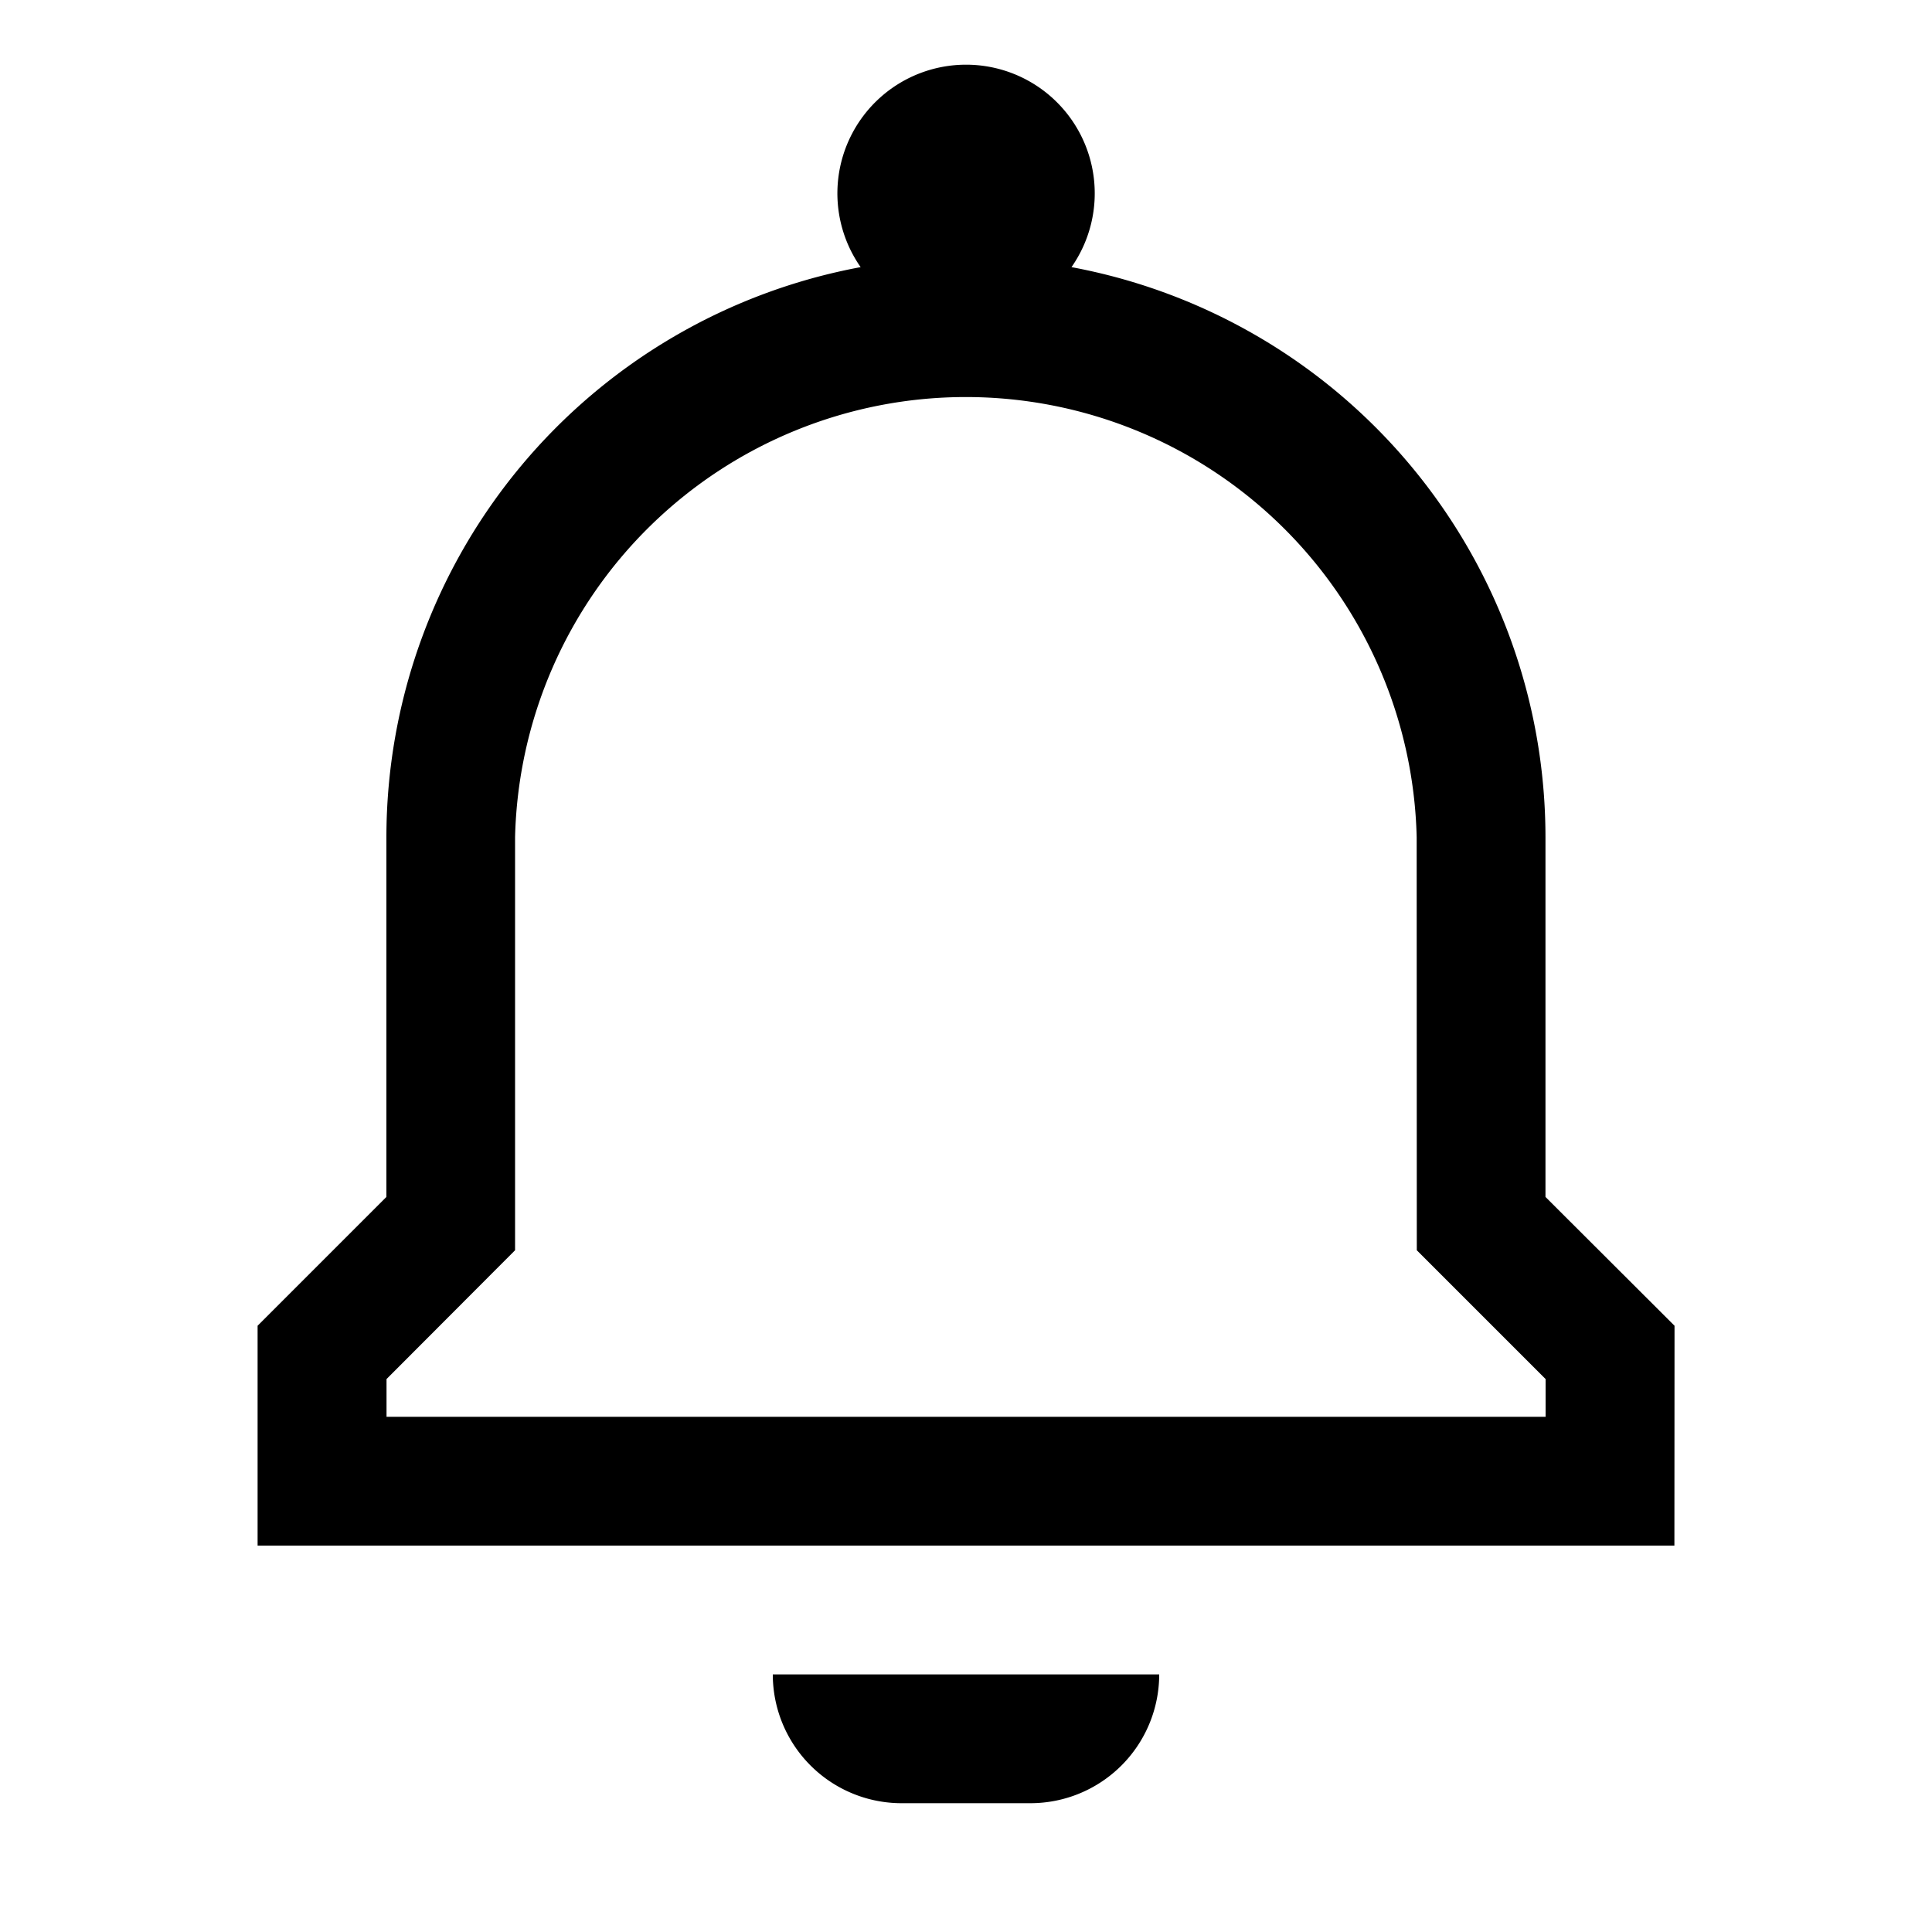 <svg xmlns="http://www.w3.org/2000/svg" xml:space="preserve" style="fill-rule:evenodd;clip-rule:evenodd;stroke-linejoin:round;stroke-miterlimit:2" viewBox="0 0 15 15"><path d="M896 150h15v15h-15z" style="fill:none" transform="translate(-896 -150)"/><path d="M8.319 2.074a4.504 4.504 0 0 1 3.68 4.426v2.793l1.002 1L13 12H2v-1.707l1-1V6.5a4.505 4.505 0 0 1 3.682-4.426.999.999 0 1 1 1.637 0m2.68 4.426a3.501 3.501 0 0 0-7 0v3.207l-.998 1V11H12v-.293l-1-1zM9 13v.001a1 1 0 0 1-.999.999h-1A1 1 0 0 1 6 13z"/></svg>